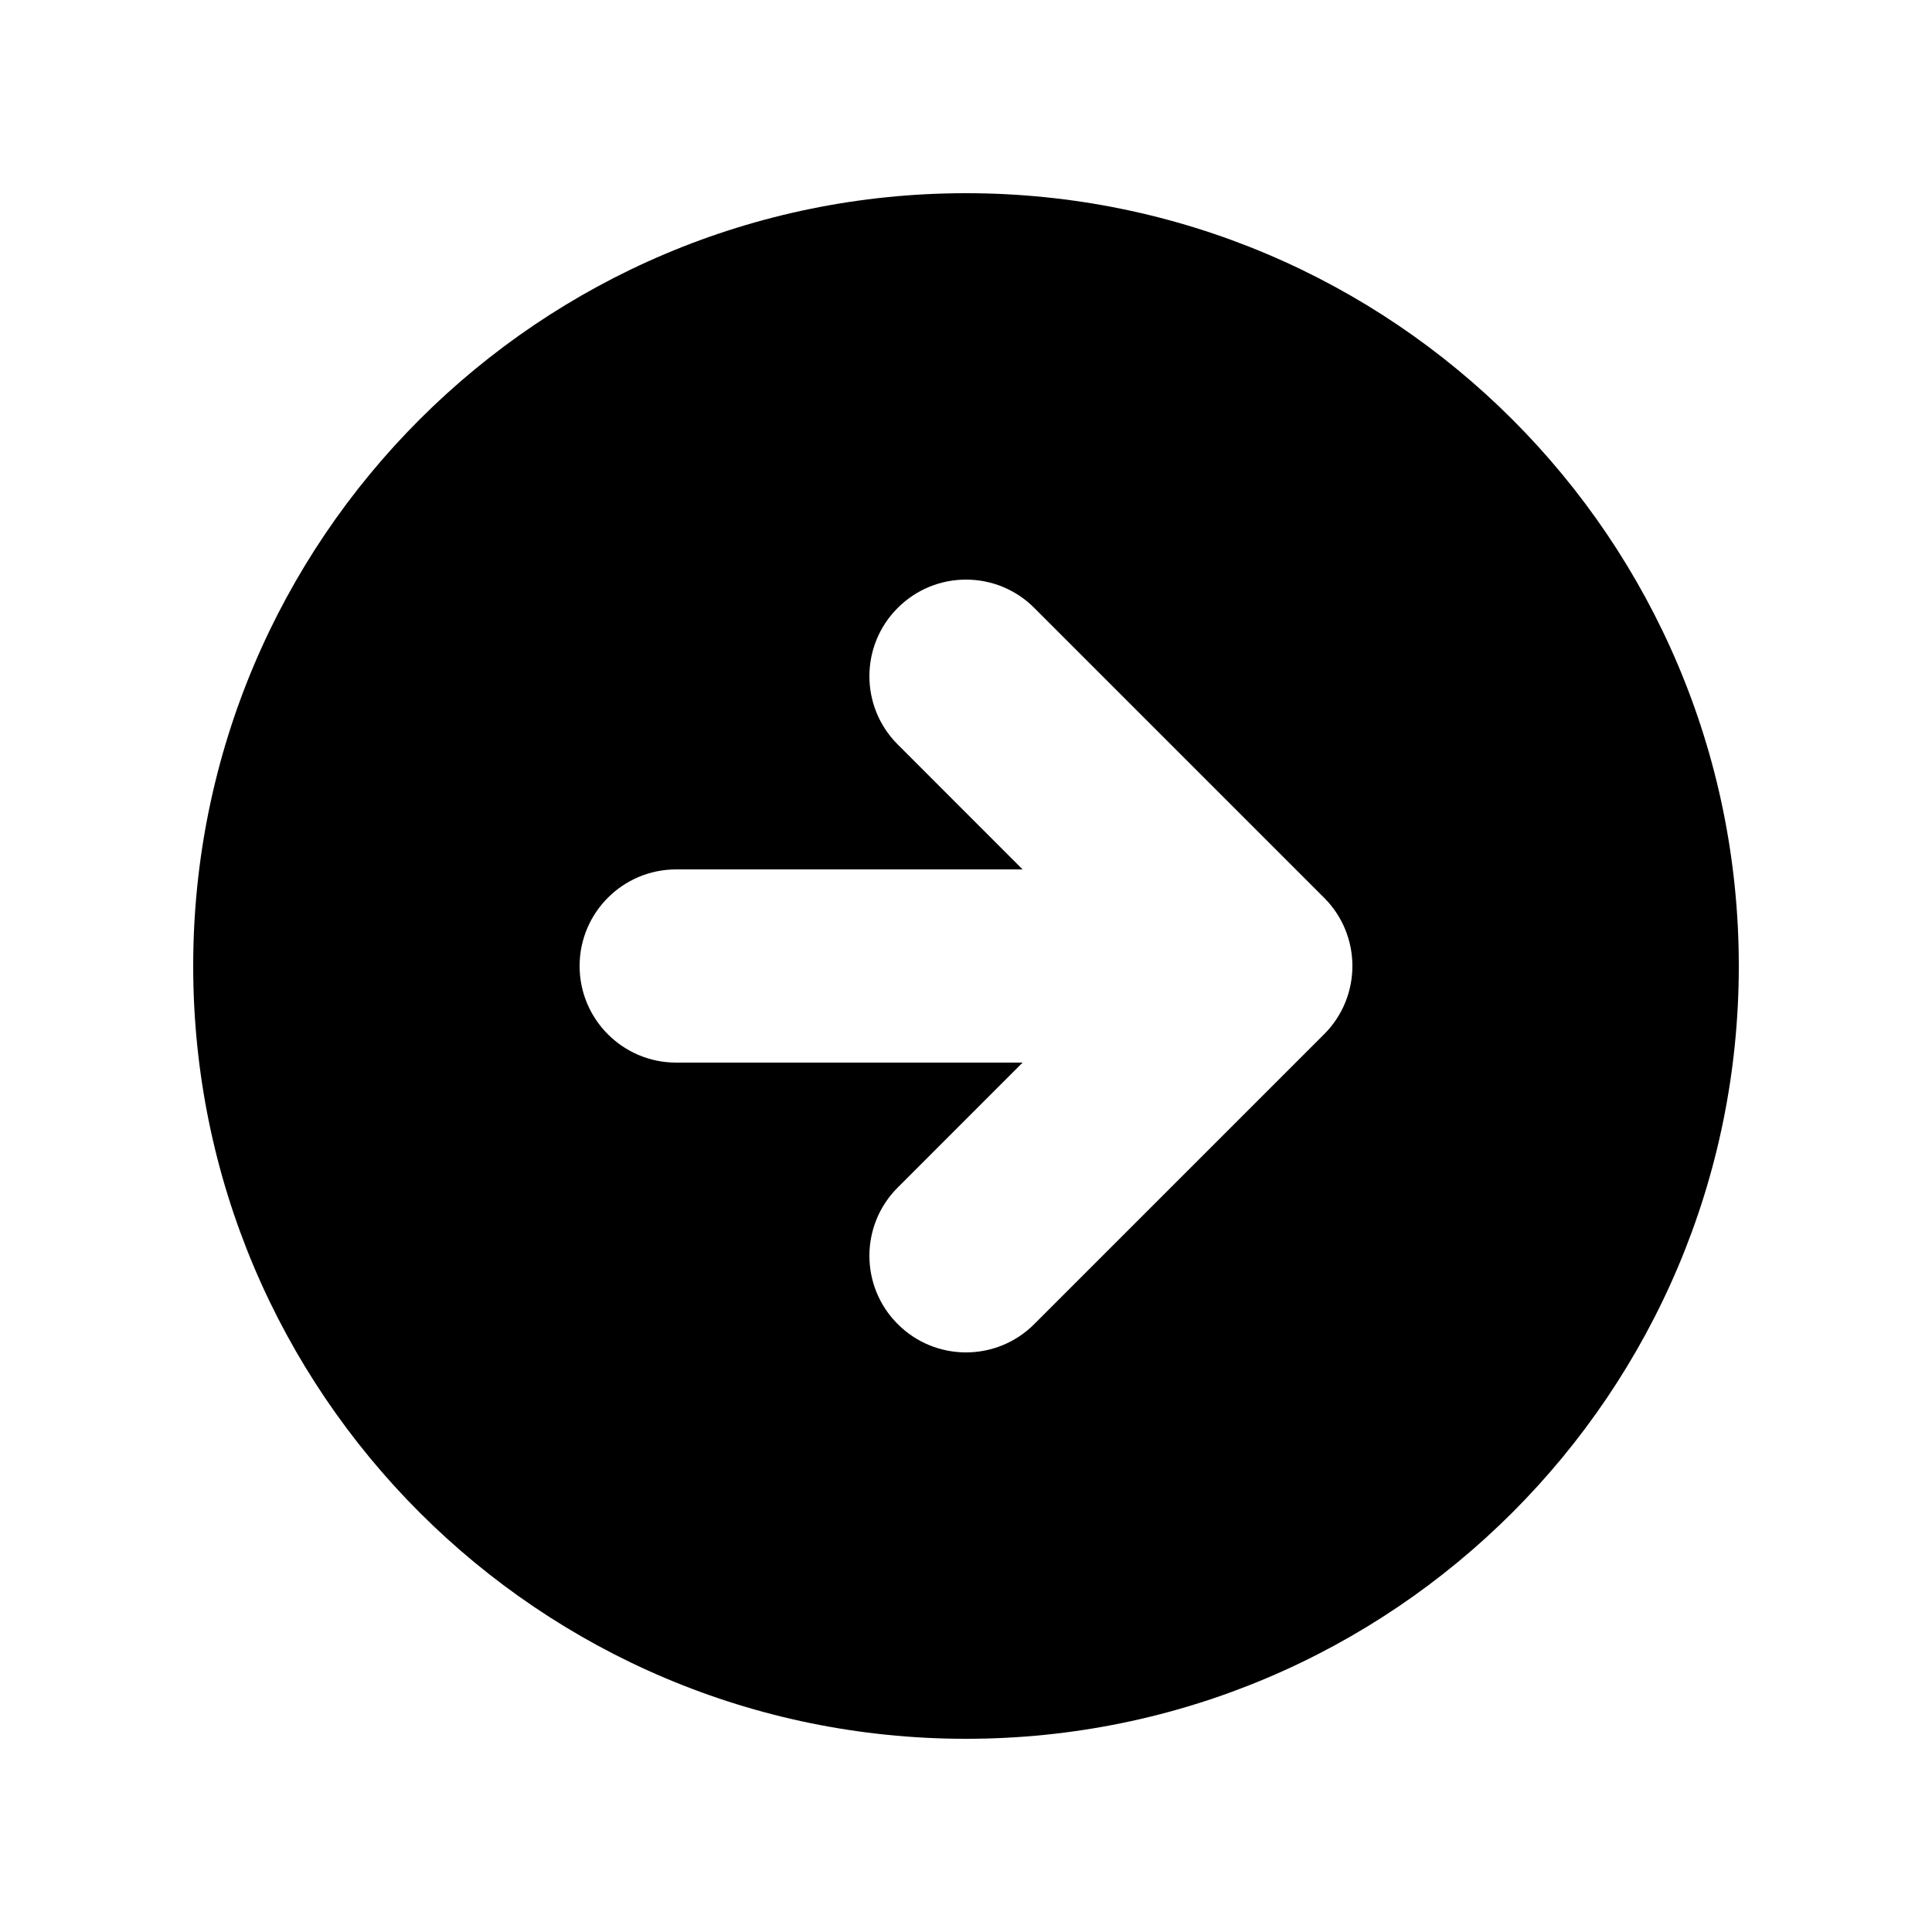 <svg viewBox="0 0 35 35" fill="none" xmlns="http://www.w3.org/2000/svg">
<path fill-rule="evenodd" clip-rule="evenodd" d="M17.5 3.5C9.768 3.5 3.5 9.768 3.5 17.5C3.5 25.232 9.768 31.5 17.5 31.5C25.232 31.5 31.5 25.232 31.5 17.5C31.5 9.768 25.232 3.5 17.5 3.5ZM16.263 21.513C15.579 22.196 15.579 23.304 16.263 23.987C16.946 24.671 18.054 24.671 18.737 23.987L23.987 18.737C24.671 18.054 24.671 16.946 23.987 16.263L18.737 11.013C18.054 10.329 16.946 10.329 16.263 11.013C15.579 11.696 15.579 12.804 16.263 13.487L18.525 15.75L12.25 15.75C11.284 15.75 10.5 16.534 10.5 17.5C10.5 18.466 11.284 19.25 12.25 19.25L18.525 19.25L16.263 21.513Z" fill="currentColor"/>
</svg>
